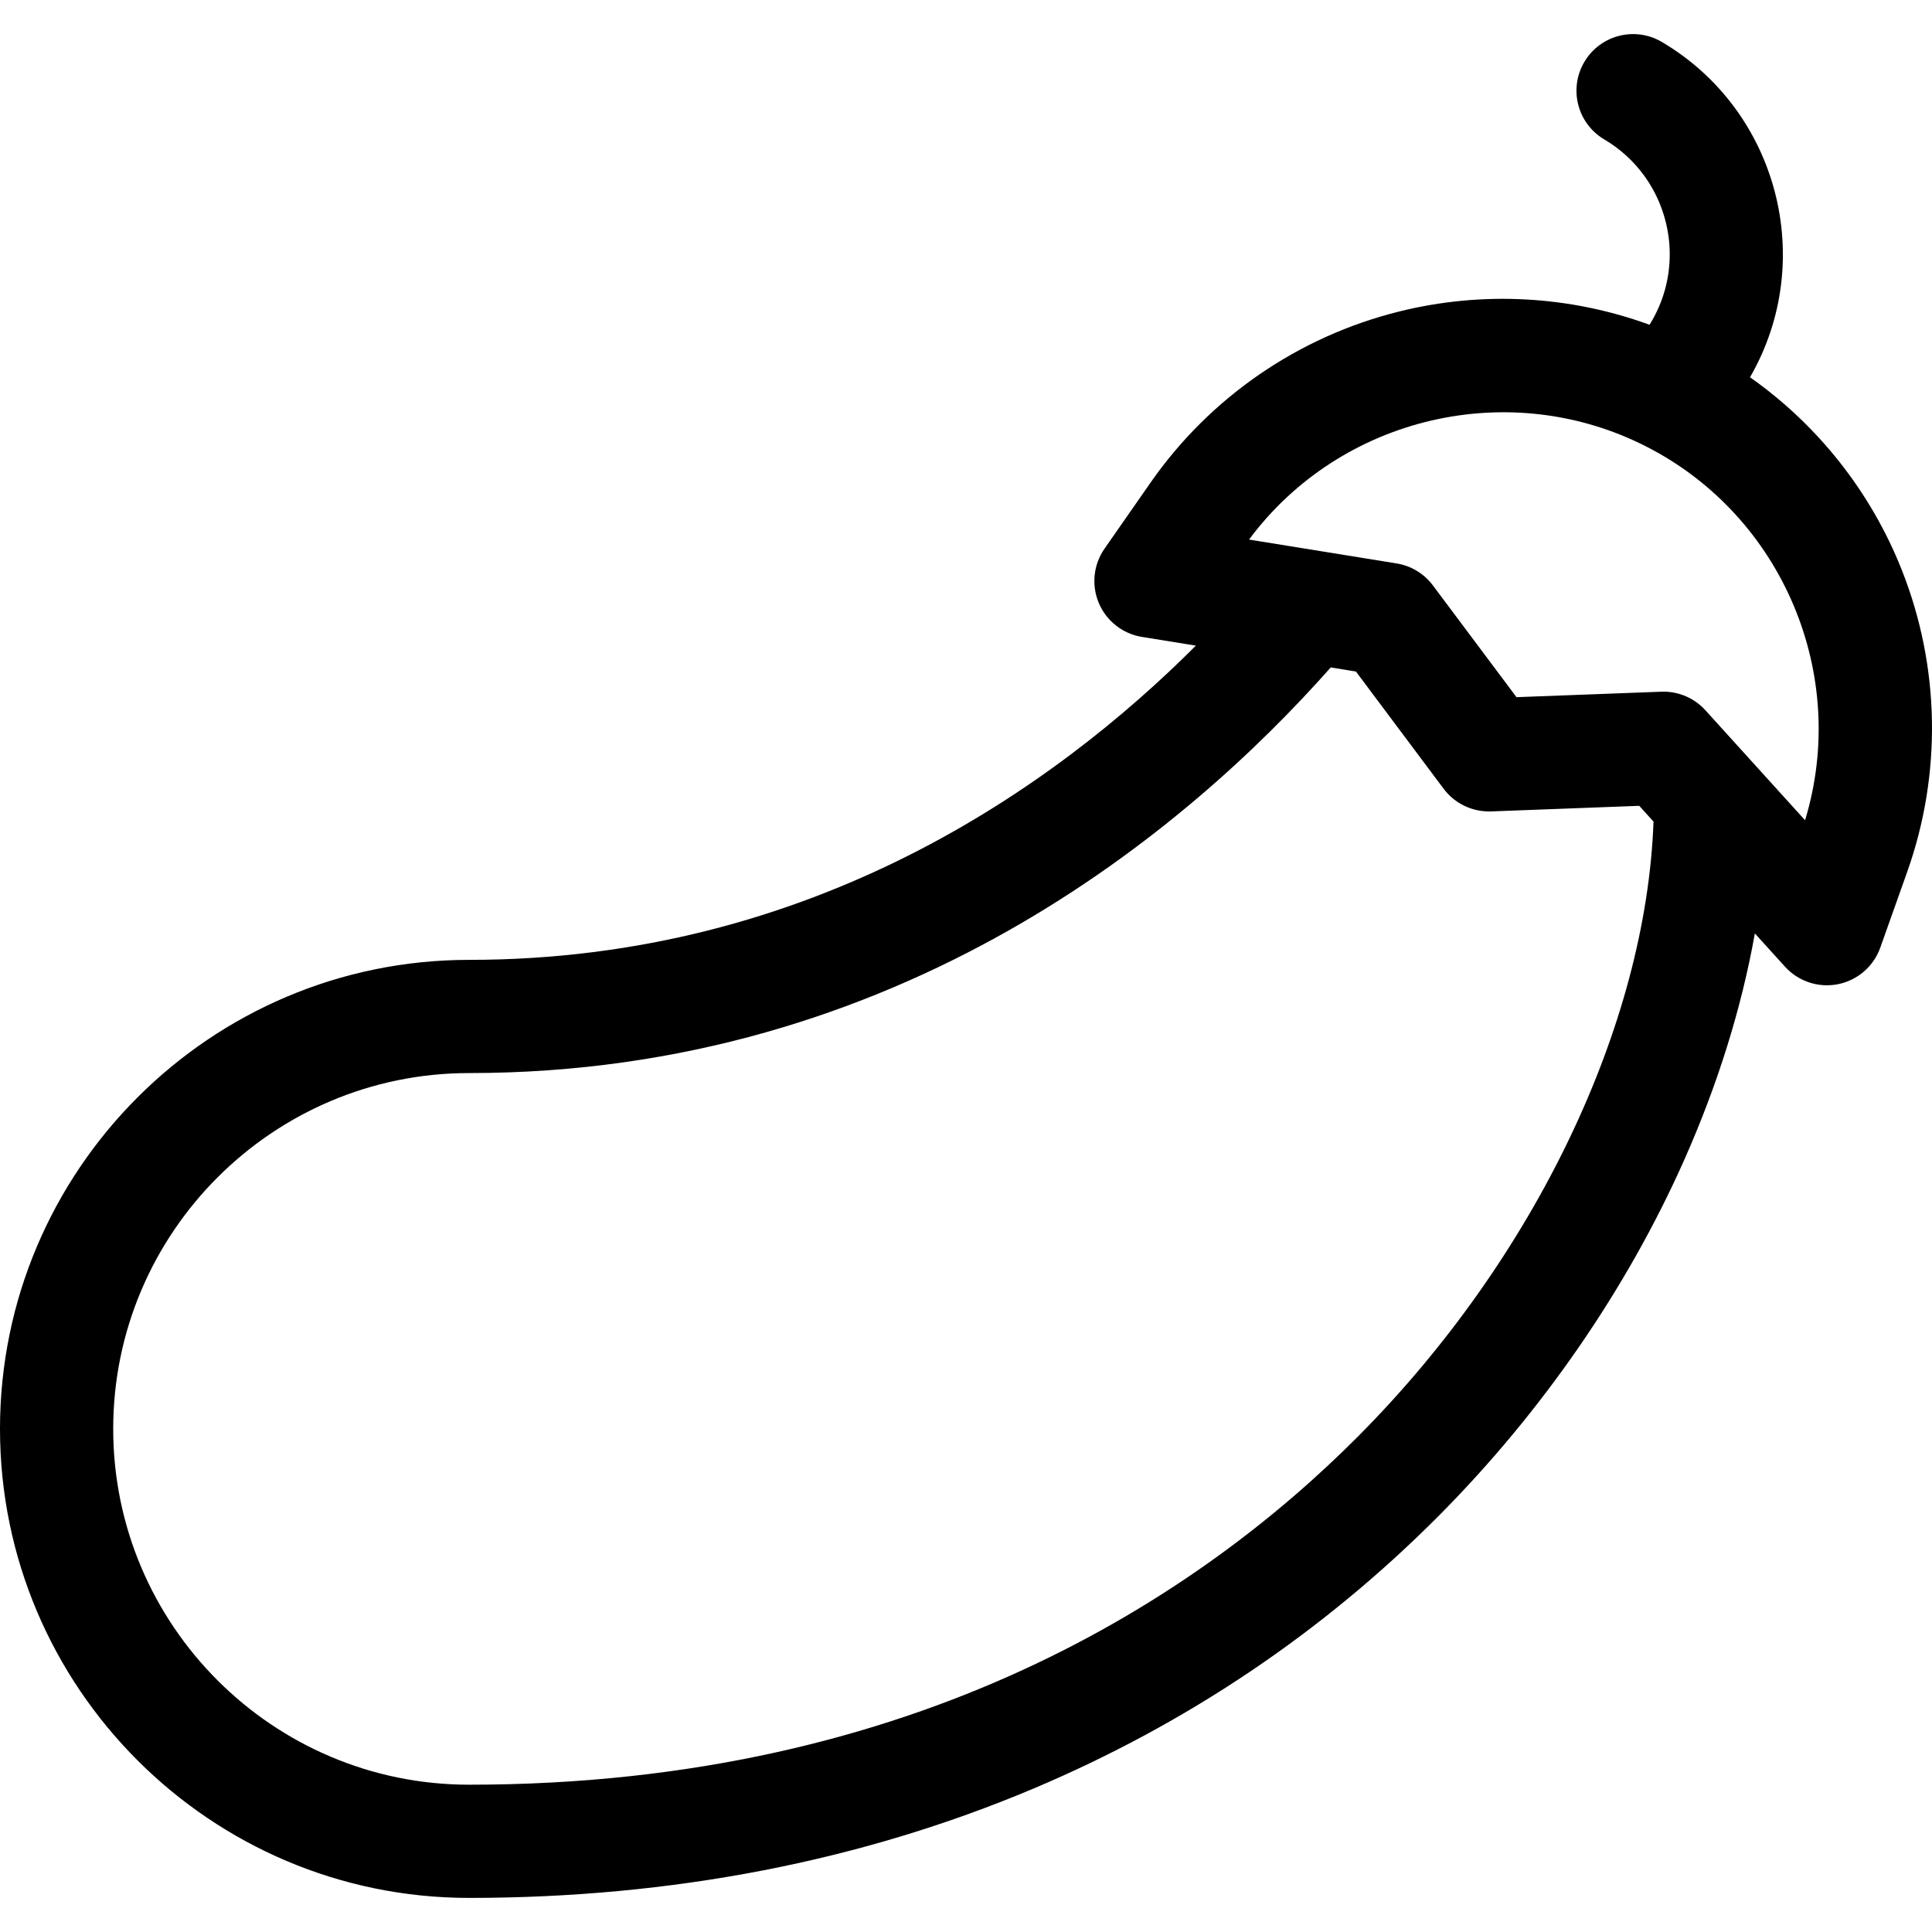 <!-- icon666.com - MILLIONS OF FREE VECTOR ICONS --><svg id="Layer_1" enable-background="new 0 0 511.986 511.986" viewBox="0 0 511.986 511.986" xmlns="http://www.w3.org/2000/svg"><g><path d="m503.988 151.056c-8.196-20.691-22.227-38.395-40.228-51.081 17.84-30.909 7.408-70.706-23.369-88.858-7.133-4.206-16.331-1.836-20.54 5.3-4.209 7.135-1.836 16.331 5.3 20.54 4.276 2.522 7.821 5.821 10.571 9.61 6.933 9.549 8.787 22.224 4.393 33.544-.665 1.713-1.469 3.397-2.424 5.032l-.539.923c-21.182-7.717-44.282-9.007-66.372-3.516-26.742 6.647-50.146 22.76-65.898 45.369l-12.18 17.48c-2.948 4.231-3.516 9.681-1.503 14.43 2.013 4.748 6.324 8.129 11.415 8.953l14.299 2.313c-37.484 37.502-101.839 83.271-192.62 83.271-68.536 0-124.293 55.758-124.293 124.293s55.757 124.292 124.292 124.292c53.662 0 103.945-9.729 149.45-28.918 40.746-17.181 76.97-41.565 107.665-72.475 27.323-27.514 49.775-60.086 64.929-94.194 8.906-20.047 15.203-40.331 18.708-60.005l7.988 8.815c2.874 3.171 6.926 4.928 11.114 4.928.978 0 1.964-.096 2.942-.291 5.175-1.035 9.425-4.713 11.192-9.686l7.135-20.075c9.229-25.967 8.722-54.375-1.427-79.994zm-473.988 227.603c0-51.993 42.299-94.293 94.292-94.293 114.185 0 190.342-64.55 228.355-107.49l6.68 1.081 23.24 31.066c2.951 3.945 7.634 6.167 12.577 6.004l39.256-1.482 3.786 4.177c-1.952 53.992-31.482 115.789-78.066 162.698-41.92 42.212-116.861 92.531-235.828 92.531-51.993 0-94.292-42.299-94.292-94.292zm448.349-161.294-26.413-29.146c-2.85-3.144-6.89-4.927-11.114-4.927-.188 0-.378.004-.567.011l-38.378 1.449-22.158-29.619c-2.329-3.113-5.776-5.201-9.615-5.822l-39.105-6.326c24.264-32.643 69.157-43.228 105.532-24.52 36.001 18.514 53.513 60.497 41.818 98.9z"></path></g></svg>